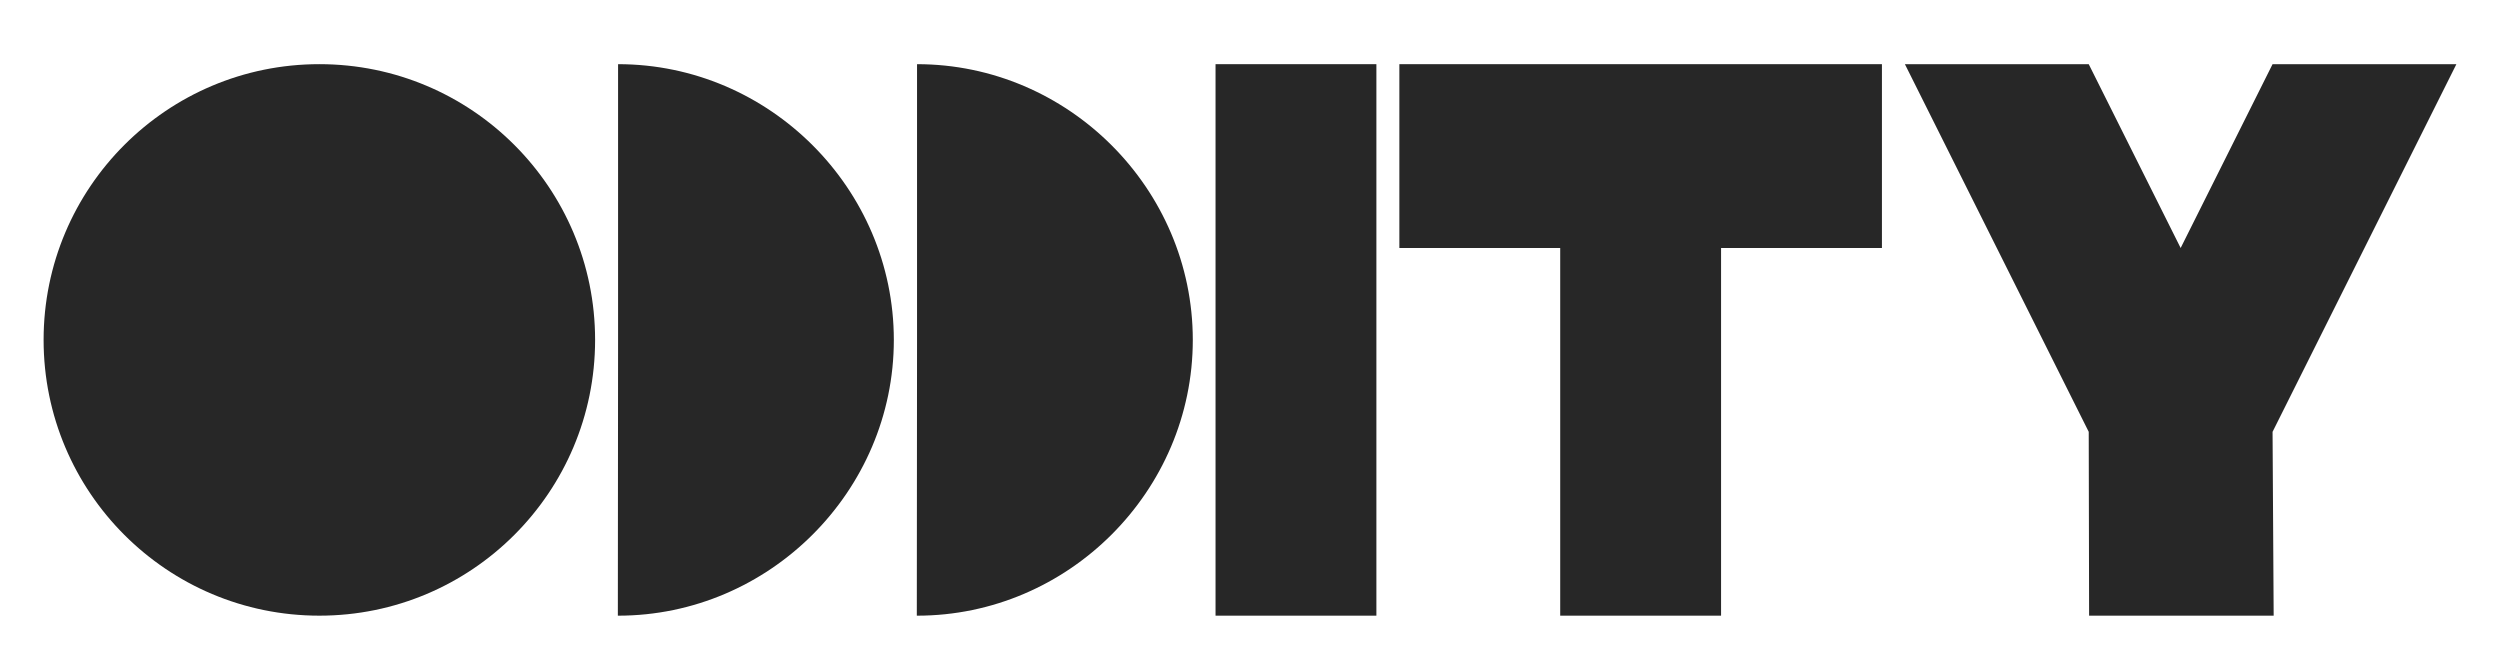 <?xml version="1.0" encoding="utf-8"?>
<!-- Generator: Adobe Illustrator 28.2.0, SVG Export Plug-In . SVG Version: 6.00 Build 0)  -->
<svg version="1.1" xmlns="http://www.w3.org/2000/svg" xmlns:xlink="http://www.w3.org/1999/xlink" x="0px" y="0px"
	 viewBox="0 0 2000 526.4" style="enable-background:new 0 0 2000 526.4;" xml:space="preserve">
<style type="text/css">
	.st0{fill:#272727;}
	.st1{fill:#F0F0F0;}
	.st2{clip-path:url(#SVGID_00000169530342185565425500000017842220781645802159_);}
	.st3{clip-path:url(#SVGID_00000083060685318929660640000002101112320874586782_);}
	.st4{clip-path:url(#SVGID_00000065766223318630306650000007044063981081826224_);}
</style>
<g id="Oddity_Logo_with_Text_Black">
	<g id="Oddity">
		<g>
			<circle class="st0" cx="255.48" cy="271.93" r="220.6"/>
			<path class="st0" d="M494.46,51.34l0,220.6l-0.18,220.6c0.06,0,0.12,0,0.19,0c121.02,0,220.6-99.58,220.6-220.6
				C715.06,150.92,615.48,51.34,494.46,51.34z"/>
			<path class="st0" d="M733.63,51.34l0,220.6l-0.18,220.6c0.06,0,0.12,0,0.19,0c121.02,0,220.6-99.58,220.6-220.6
				C954.23,150.92,854.65,51.34,733.63,51.34z"/>
			<rect x="972.43" y="51.34" class="st0" width="128.68" height="441.19"/>
			<polygon class="st0" points="1119.49,198.4 1248.17,198.4 1248.17,492.53 1376.85,492.53 1376.85,198.4 1505.54,198.4 
				1505.54,51.34 1119.49,51.34 			"/>
			<polygon class="st0" points="1965.11,51.34 1818.05,51.34 1744.52,198.4 1670.98,51.34 1523.92,51.34 1670.98,345.46 
				1671.28,492.53 1818.93,492.53 1818.05,345.46 			"/>
		</g>
	</g>
	<g id="Layer_1">
		<g id="Starship">
		</g>
	</g>
</g>
<g id="Oddity_Logo_with_Text_White">
</g>
<g id="Oddity_Logo">
</g>
<g id="Oddity_Text_White">
</g>
<g id="Oddity_Text_Black">
</g>
</svg>
